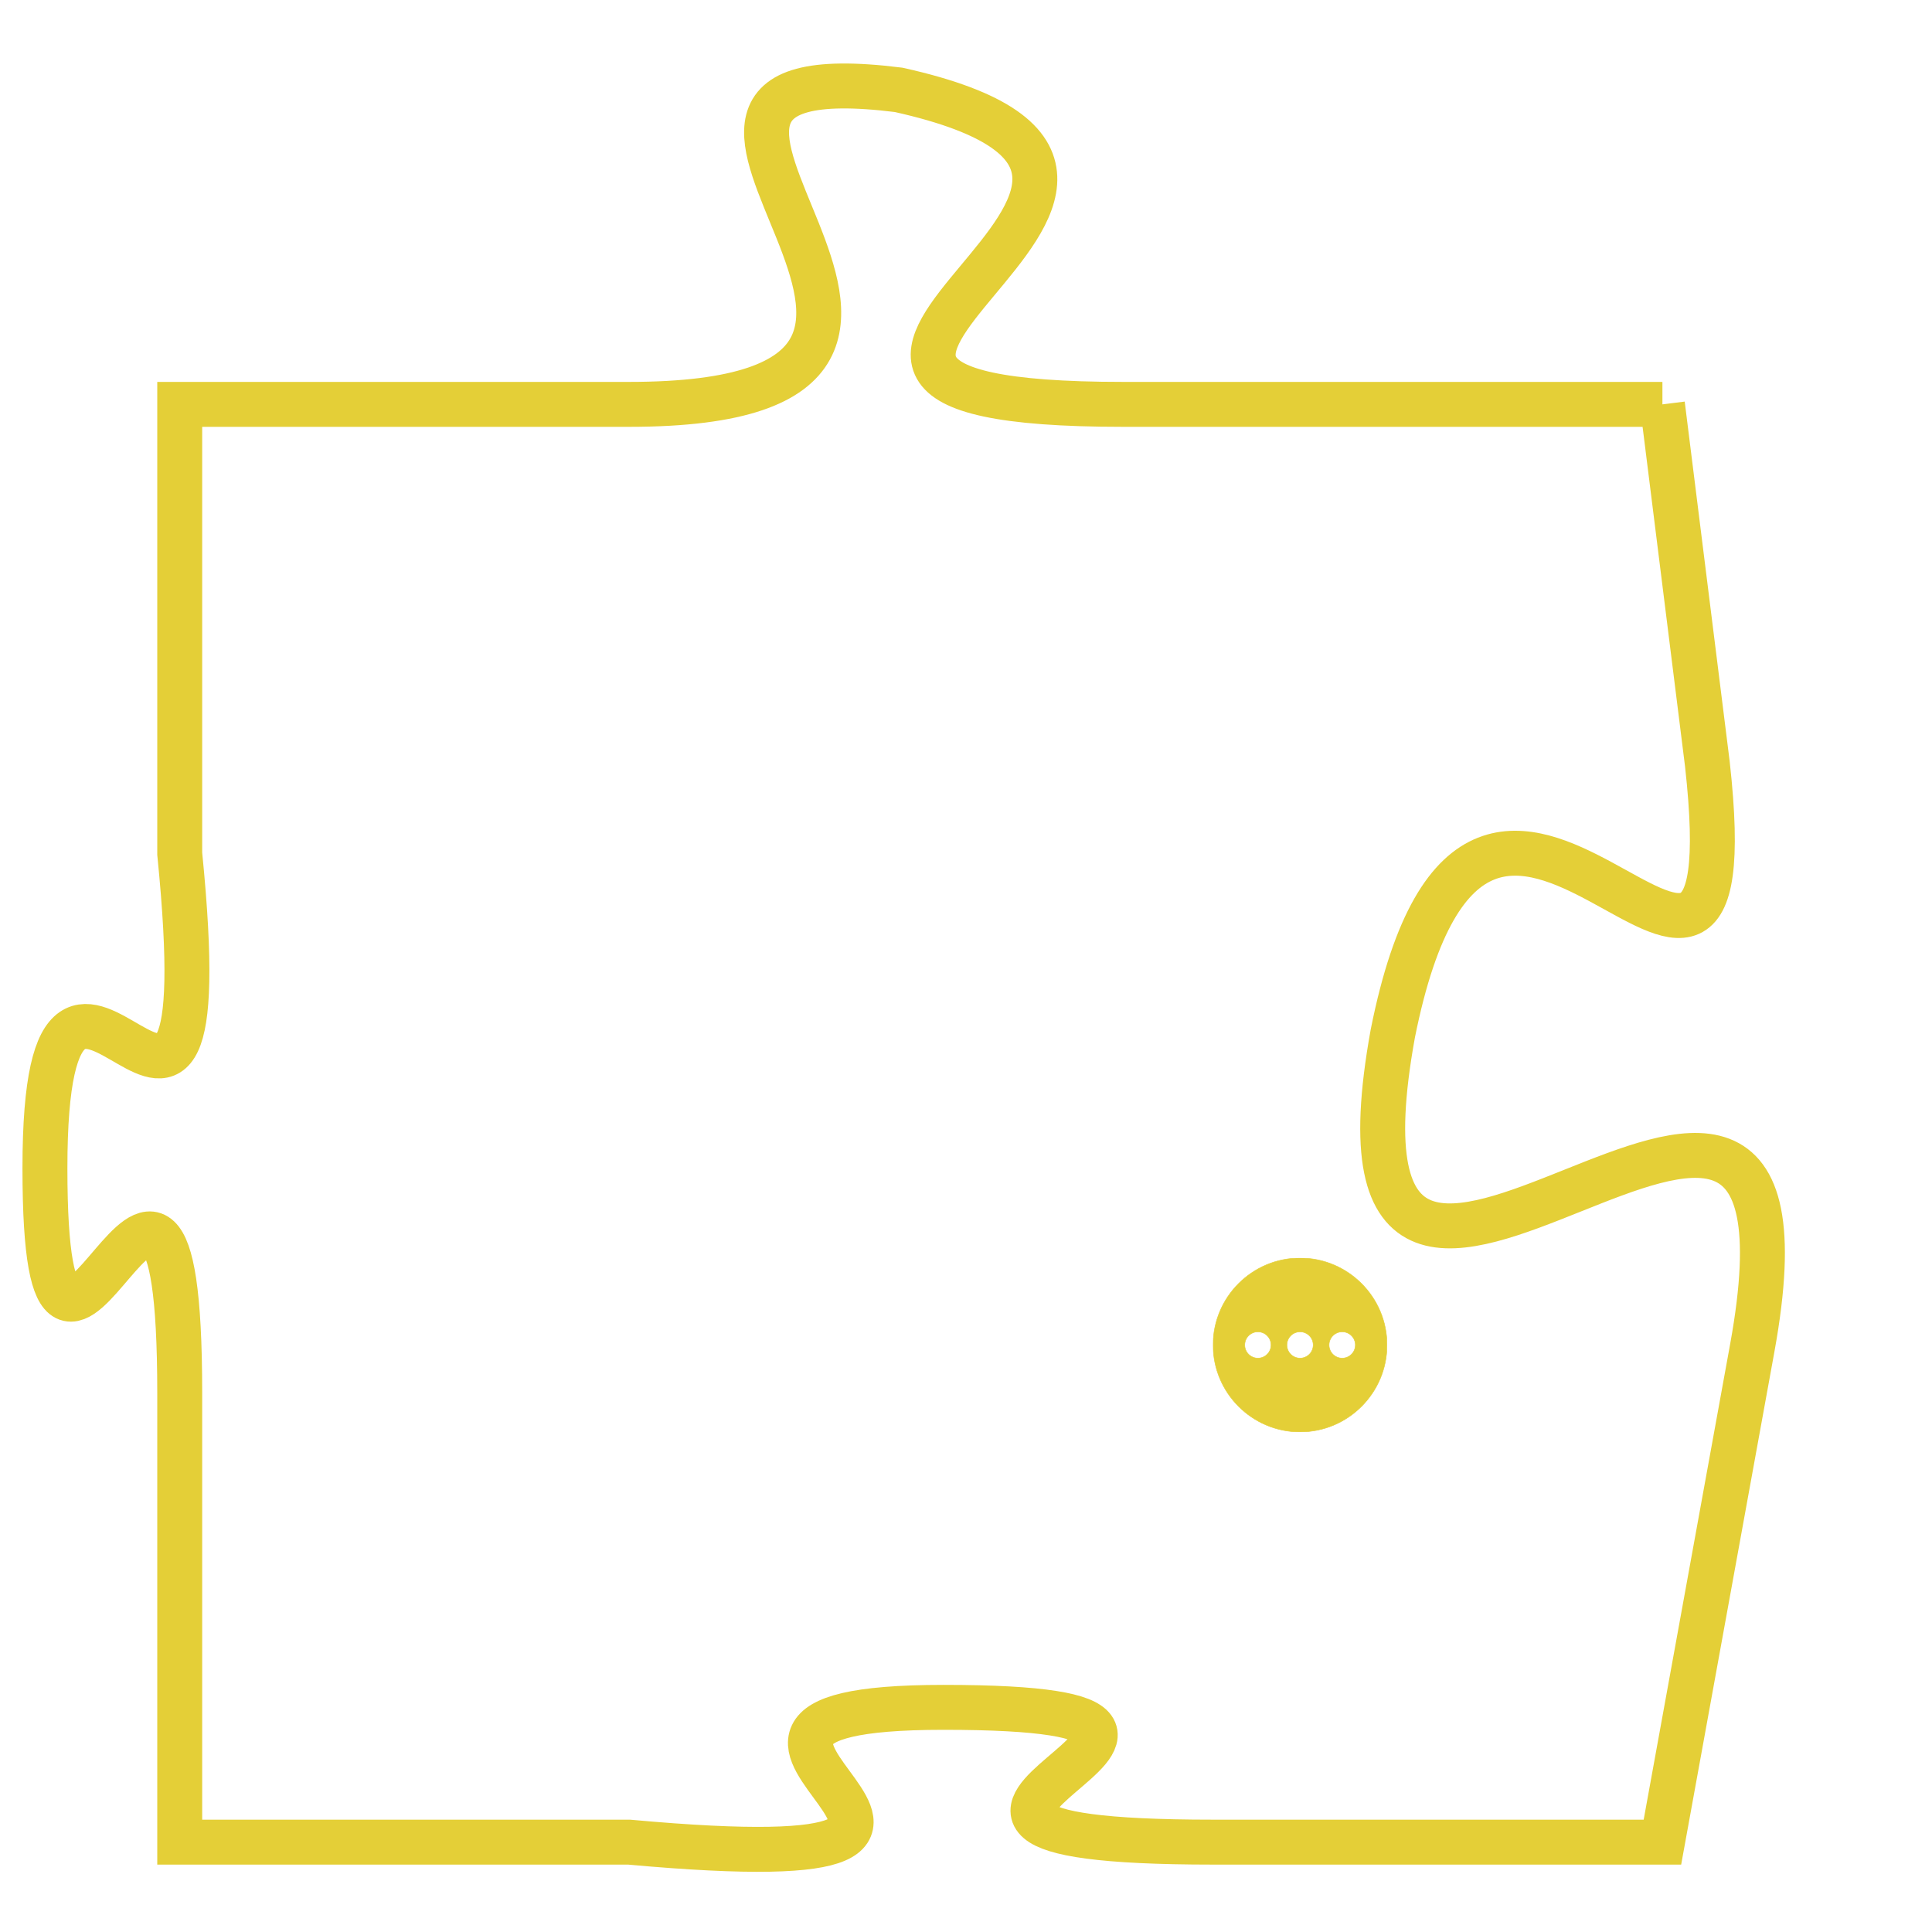 <svg version="1.1" xmlns="http://www.w3.org/2000/svg" xmlns:xlink="http://www.w3.org/1999/xlink" fill="transparent" x="0" y="0" width="350" height="350" preserveAspectRatio="xMinYMin slice"><style type="text/css">.links{fill:transparent;stroke: #E4CF37;}.links:hover{fill:#63D272; opacity:0.4;}</style><defs><g id="allt"><path id="t626" d="M3531,128 L3519,128 C3508,128 3523,123 3514,121 C3506,120 3518,128 3508,128 L3498,128 3498,128 L3498,138 C3499,148 3495,137 3495,145 C3495,153 3498,141 3498,150 L3498,160 3498,160 L3508,160 C3519,161 3507,157 3515,157 C3524,157 3511,160 3521,160 L3531,160 3531,160 L3533,149 C3535,138 3523,153 3525,142 C3527,132 3533,145 3532,136 L3531,128"/></g><clipPath id="c" clipRule="evenodd" fill="transparent"><use href="#t626"/></clipPath></defs><svg viewBox="3494 119 42 43" preserveAspectRatio="xMinYMin meet"><svg width="4380" height="2430"><g><image crossorigin="anonymous" x="0" y="0" href="https://nftpuzzle.license-token.com/assets/completepuzzle.svg" width="100%" height="100%" /><g class="links"><use href="#t626"/></g></g></svg><svg x="3521" y="147" height="9%" width="9%" viewBox="0 0 330 330"><g><a xlink:href="https://nftpuzzle.license-token.com/" class="links"><title>See the most innovative NFT based token software licensing project</title><path fill="#E4CF37" id="more" d="M165,0C74.019,0,0,74.019,0,165s74.019,165,165,165s165-74.019,165-165S255.981,0,165,0z M85,190 c-13.785,0-25-11.215-25-25s11.215-25,25-25s25,11.215,25,25S98.785,190,85,190z M165,190c-13.785,0-25-11.215-25-25 s11.215-25,25-25s25,11.215,25,25S178.785,190,165,190z M245,190c-13.785,0-25-11.215-25-25s11.215-25,25-25 c13.785,0,25,11.215,25,25S258.785,190,245,190z"></path></a></g></svg></svg></svg>